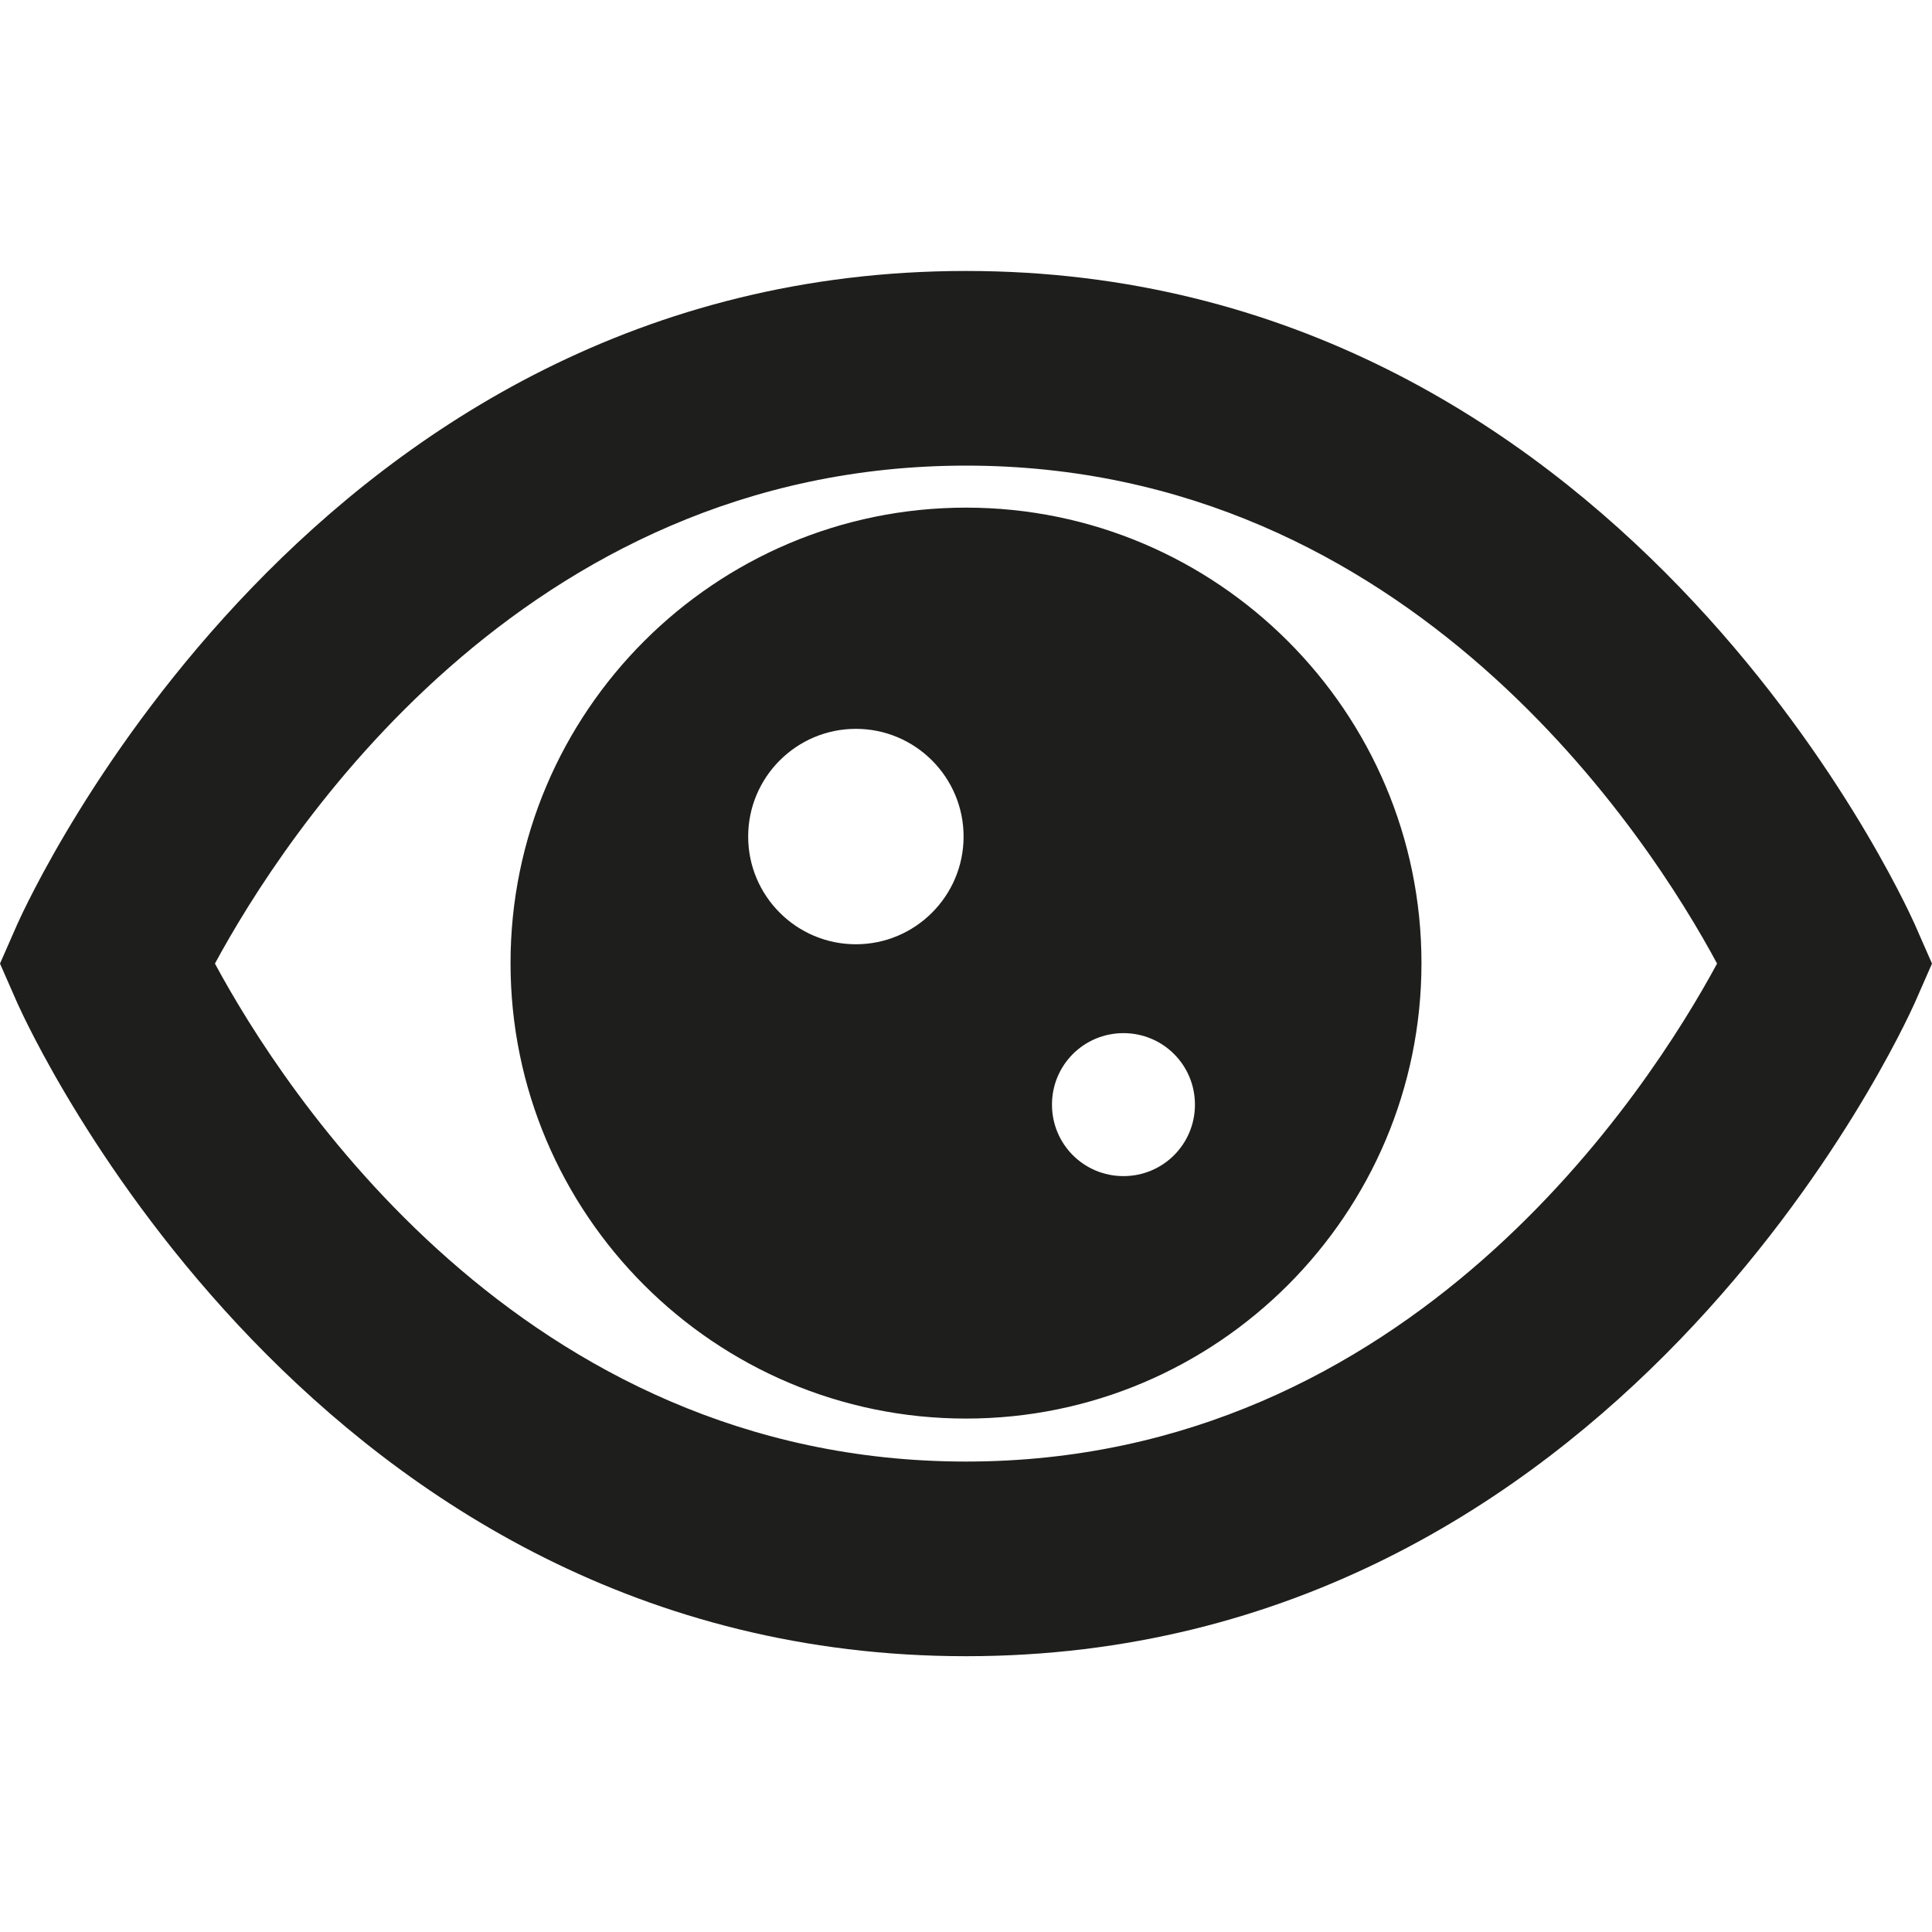 <?xml version="1.0" encoding="UTF-8"?>
<svg id="_x33_219" xmlns="http://www.w3.org/2000/svg" version="1.1" viewBox="0 0 40 40">
  <!-- Generator: Adobe Illustrator 29.0.1, SVG Export Plug-In . SVG Version: 2.1.0 Build 192)  -->
  <defs>
    <style>
      .st0 {
        fill: #1e1e1c;
      }
    </style>
  </defs>
  <path class="st0" d="M20,10.51c-5.2,0-9.43,4.23-9.43,9.43s4.23,9.43,9.43,9.43,9.43-4.23,9.43-9.43-4.23-9.43-9.43-9.43ZM17.72,19.55c-1.23,0-2.23-1-2.23-2.23s1-2.23,2.23-2.23,2.23,1,2.23,2.23-1,2.23-2.23,2.23ZM23.26,24.35c-.82,0-1.48-.66-1.48-1.48s.66-1.48,1.48-1.48,1.48.66,1.48,1.48-.66,1.48-1.48,1.48ZM39.64,19.13c-.25-.55-6.16-13.52-19.64-13.52S.61,18.58.36,19.13l-.36.82.36.82c.25.55,6.16,13.52,19.64,13.52s19.39-12.97,19.64-13.52l.36-.82-.36-.82ZM20,30.26c-9.22,0-14.16-7.73-15.55-10.31,1.4-2.59,6.34-10.31,15.55-10.31s14.16,7.72,15.55,10.31c-1.4,2.59-6.34,10.31-15.55,10.31Z"/>
</svg>